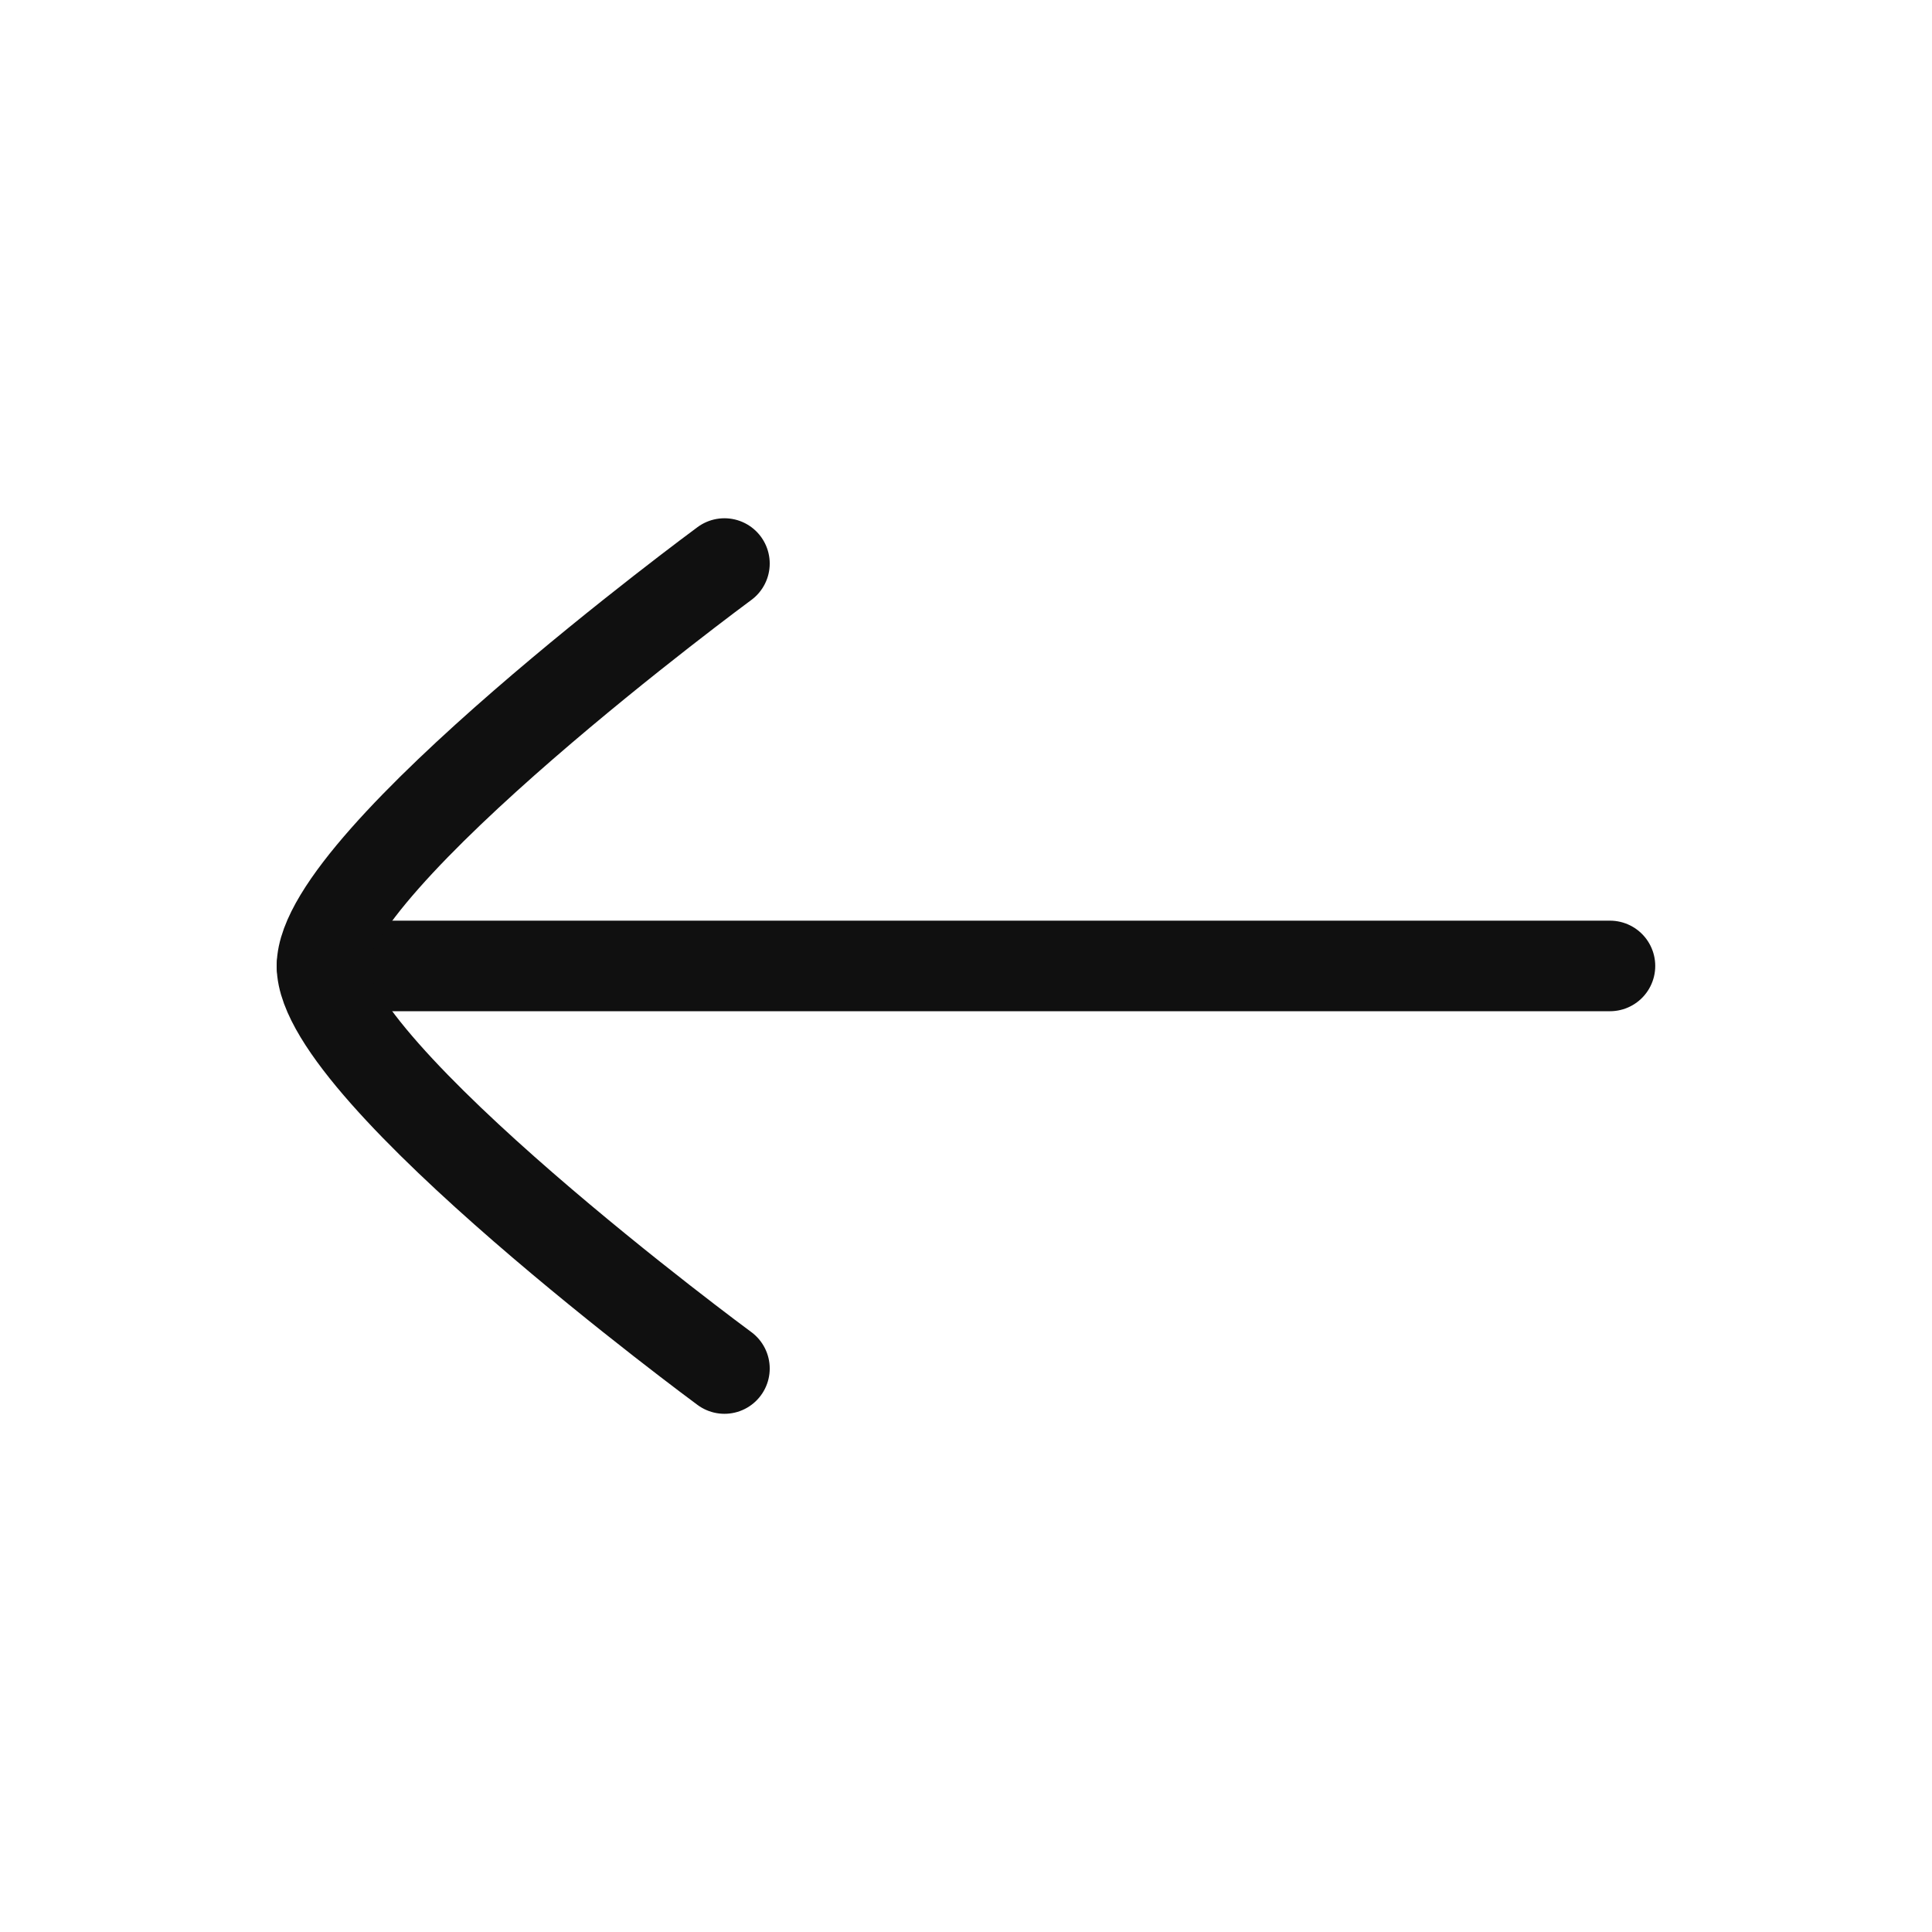 <svg width="32" height="32" viewBox="0 0 32 32" fill="none" xmlns="http://www.w3.org/2000/svg">
<path d="M5.333 15.999H26.666" stroke="#101010" stroke-width="1.5" stroke-linecap="round" stroke-linejoin="round"/>
<path d="M11.999 22.667C11.999 22.667 5.333 17.757 5.333 16C5.333 14.243 11.999 9.334 11.999 9.334" stroke="#101010" stroke-width="1.5" stroke-linecap="round" stroke-linejoin="round"/>
</svg>
